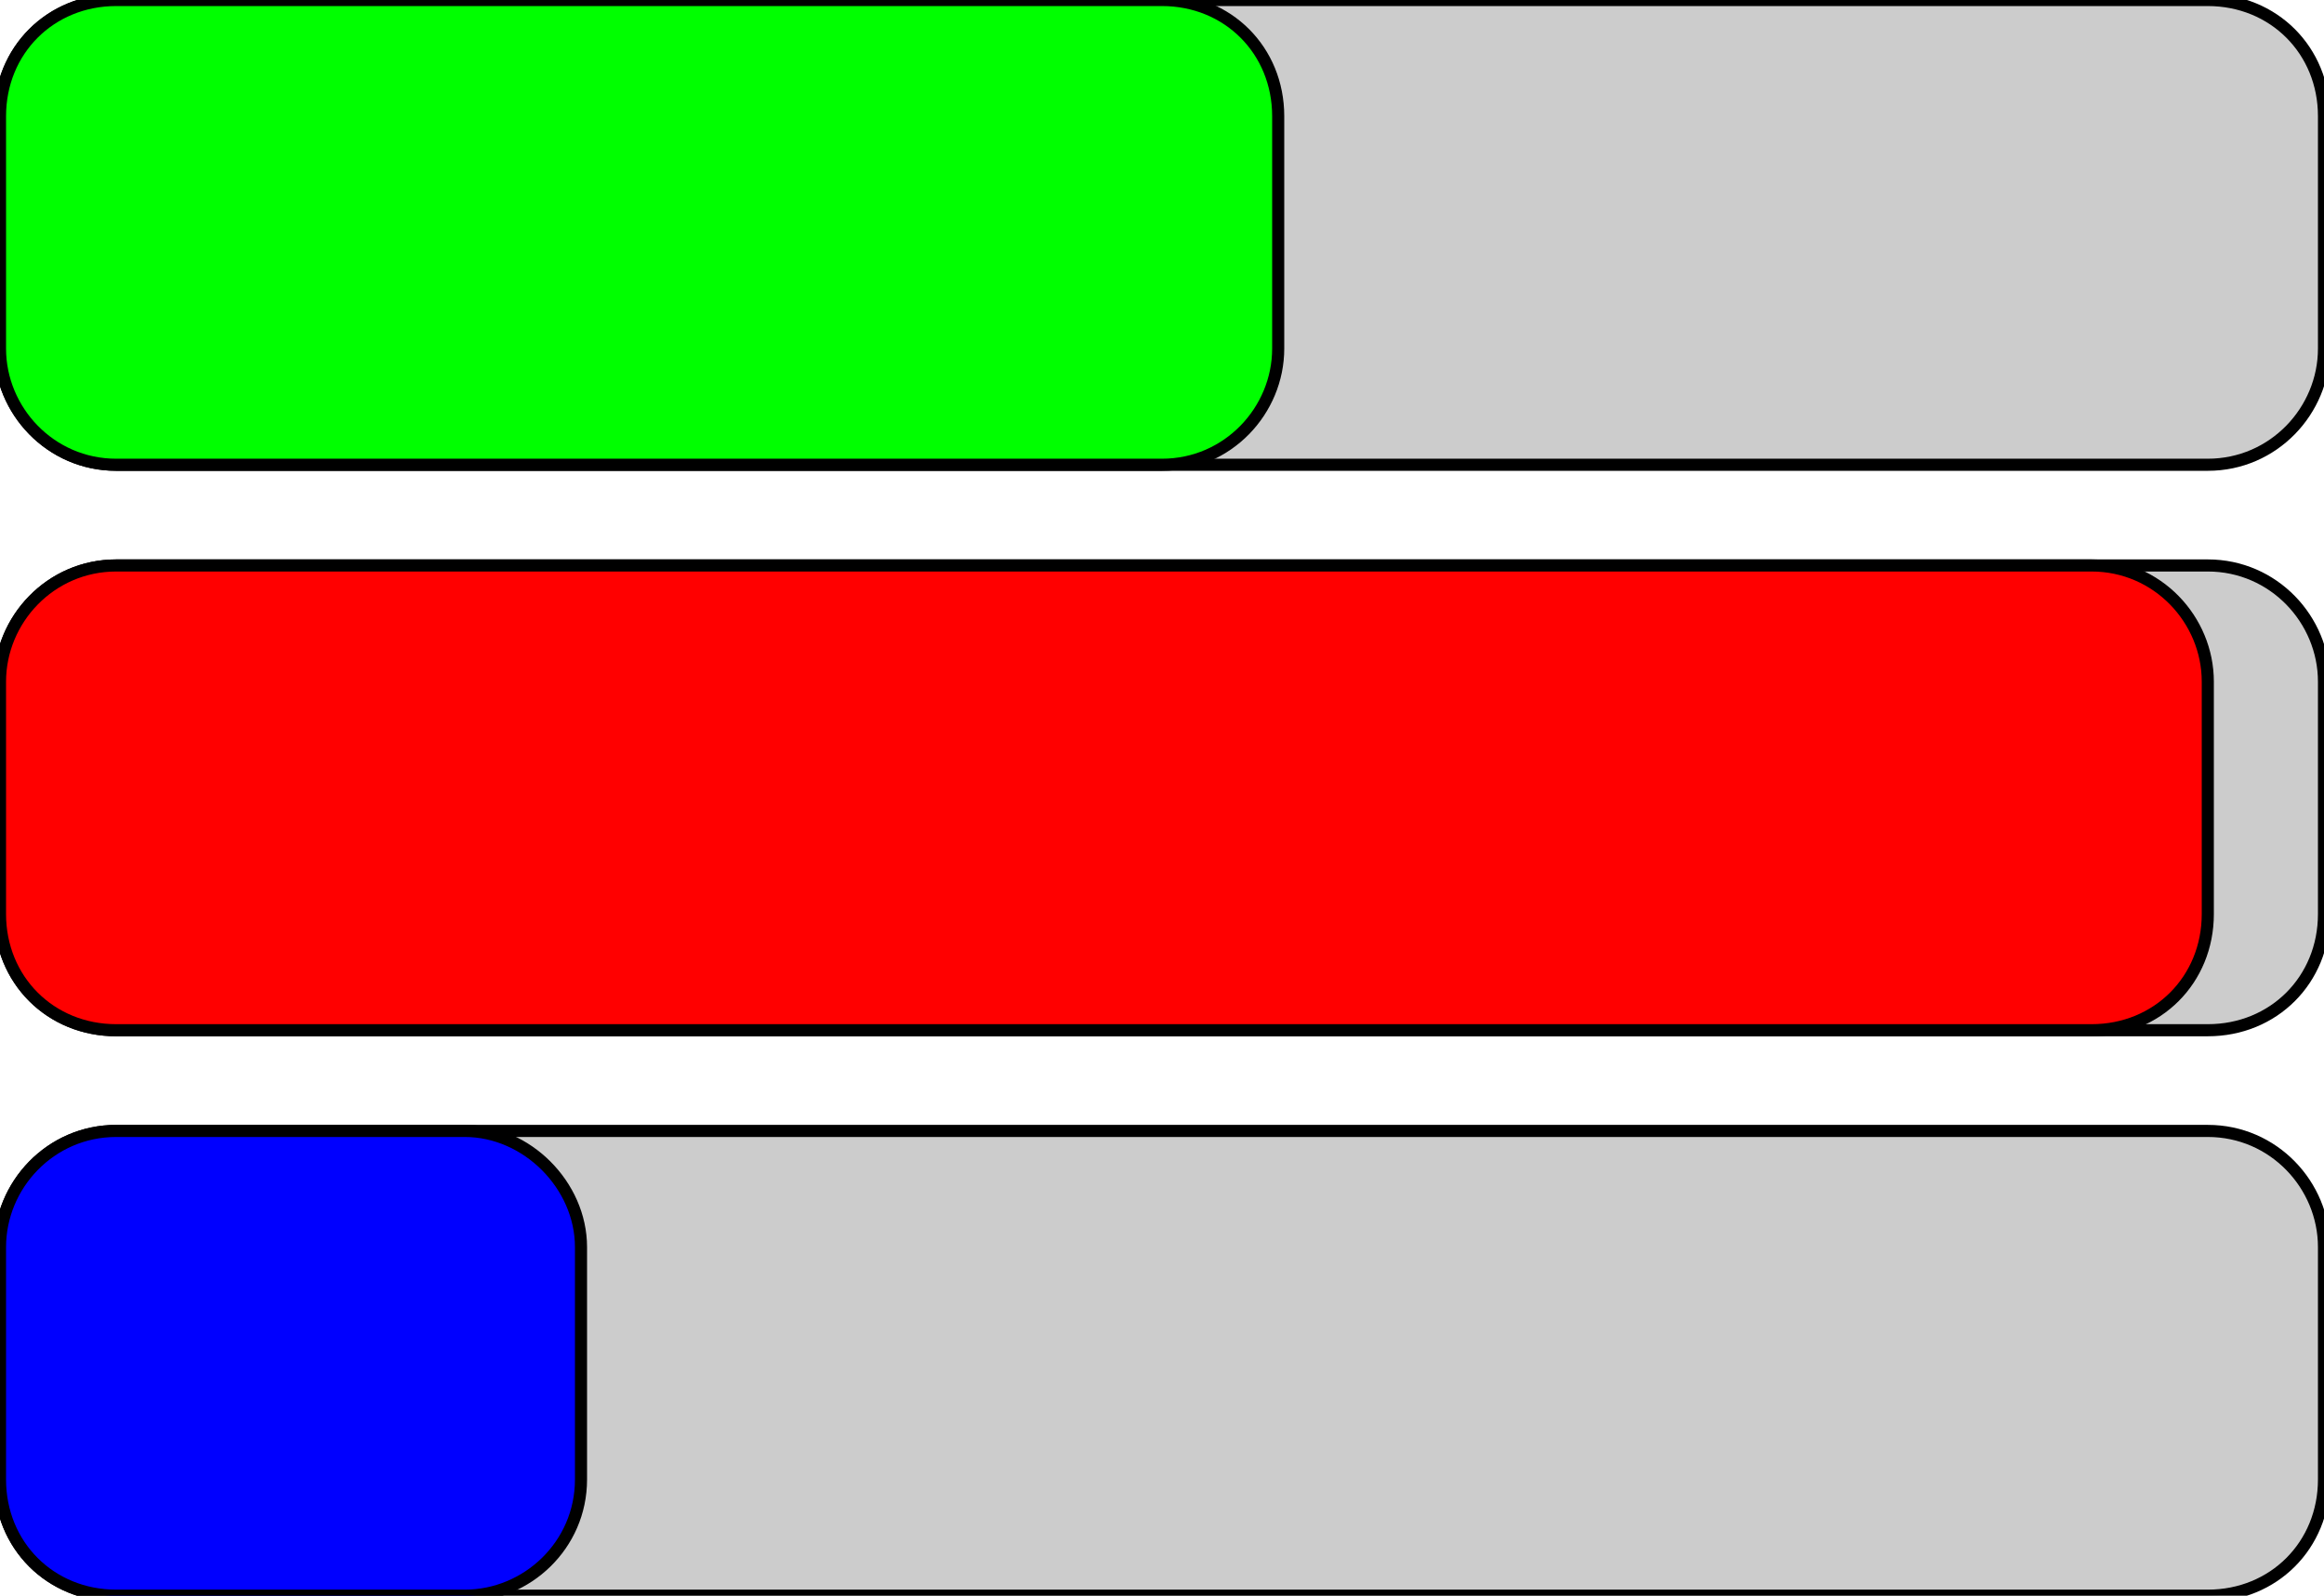 <?xml version="1.0" encoding="UTF-8"?>
<!DOCTYPE svg PUBLIC "-//W3C//DTD SVG 1.1//EN" "http://www.w3.org/Graphics/SVG/1.1/DTD/svg11.dtd">
<!-- Creator: CorelDRAW Home & Student X8 -->
<svg xmlns="http://www.w3.org/2000/svg" xml:space="preserve" width="600px" height="412px" version="1.1" style="shape-rendering:geometricPrecision; text-rendering:geometricPrecision; image-rendering:optimizeQuality; fill-rule:evenodd; clip-rule:evenodd"
viewBox="0 0 600 412"
 xmlns:xlink="http://www.w3.org/1999/xlink"
 xmlns:dc="http://purl.org/dc/elements/1.1/"
 xmlns:cc="http://creativecommons.org/ns#"
 xmlns:rdf="http://www.w3.org/1999/02/22-rdf-syntax-ns#"
 xmlns:svg="http://www.w3.org/2000/svg"
 xmlns:sodipodi="http://sodipodi.sourceforge.net/DTD/sodipodi-0.dtd"
 xmlns:inkscape="http://www.inkscape.org/namespaces/inkscape"
 inkscape:version="0.92.2 (5c3e80d, 2017-08-06)"
 sodipodi:docname="chviewico.svg">
 <defs>
  <style type="text/css">
   <![CDATA[
    .str0 {stroke:black;stroke-width:3.125}
    .fil3 {fill:blue}
    .fil1 {fill:lime}
    .fil0 {fill:#CCCCCC}
    .fil2 {fill:red}
   ]]>
  </style>
 </defs>
 <g id="Layer_x0020_1">
  <sodipodi:namedview id="base" pagecolor="#ffffff" bordercolor="#666666" borderopacity="1.0" inkscape:pageopacity="0.0" inkscape:pageshadow="2" inkscape:zoom="1.4" inkscape:cx="168.20465" inkscape:cy="919.81787" inkscape:document-units="mm" inkscape:current-layer="layer1" showgrid="false" inkscape:window-width="1920" inkscape:window-height="1137" inkscape:window-x="-8" inkscape:window-y="29" inkscape:window-maximized="1"/>
  <g id="layer1" inkscape:label="Layer 1" inkscape:groupmode="layer">
   <path id="path13" class="fil0 str0" d="M30 0l540 0c17,0 30,13 30,30l0 60c0,16 -13,30 -30,30l-540 0c-17,0 -30,-14 -30,-30l0 -60c0,-17 13,-30 30,-30z" inkscape:connector-curvature="0"/>
   <path id="path15" class="fil0 str0" d="M30 146l540 0c17,0 30,14 30,30l0 60c0,17 -13,30 -30,30l-540 0c-17,0 -30,-13 -30,-30l0 -60c0,-16 13,-30 30,-30z" inkscape:connector-curvature="0"/>
   <path id="path17" class="fil0 str0" d="M30 292l540 0c17,0 30,14 30,30l0 60c0,17 -13,30 -30,30l-540 0c-17,0 -30,-13 -30,-30l0 -60c0,-16 13,-30 30,-30z" inkscape:connector-curvature="0"/>
   <path id="path19" class="fil1 str0" d="M30 0l270 0c17,0 30,13 30,30l0 60c0,16 -13,30 -30,30l-270 0c-17,0 -30,-14 -30,-30l0 -60c0,-17 13,-30 30,-30z" inkscape:connector-curvature="0"/>
   <path id="path21" class="fil2 str0" d="M30 146l510 0c17,0 30,14 30,30l0 60c0,17 -13,30 -30,30l-510 0c-17,0 -30,-13 -30,-30l0 -60c0,-16 13,-30 30,-30z" inkscape:connector-curvature="0"/>
   <path id="path23" class="fil3 str0" d="M30 292l90 0c16,0 30,14 30,30l0 60c0,17 -14,30 -30,30l-90 0c-17,0 -30,-13 -30,-30l0 -60c0,-16 13,-30 30,-30z" inkscape:connector-curvature="0"/>
  </g>
 </g>
</svg>

